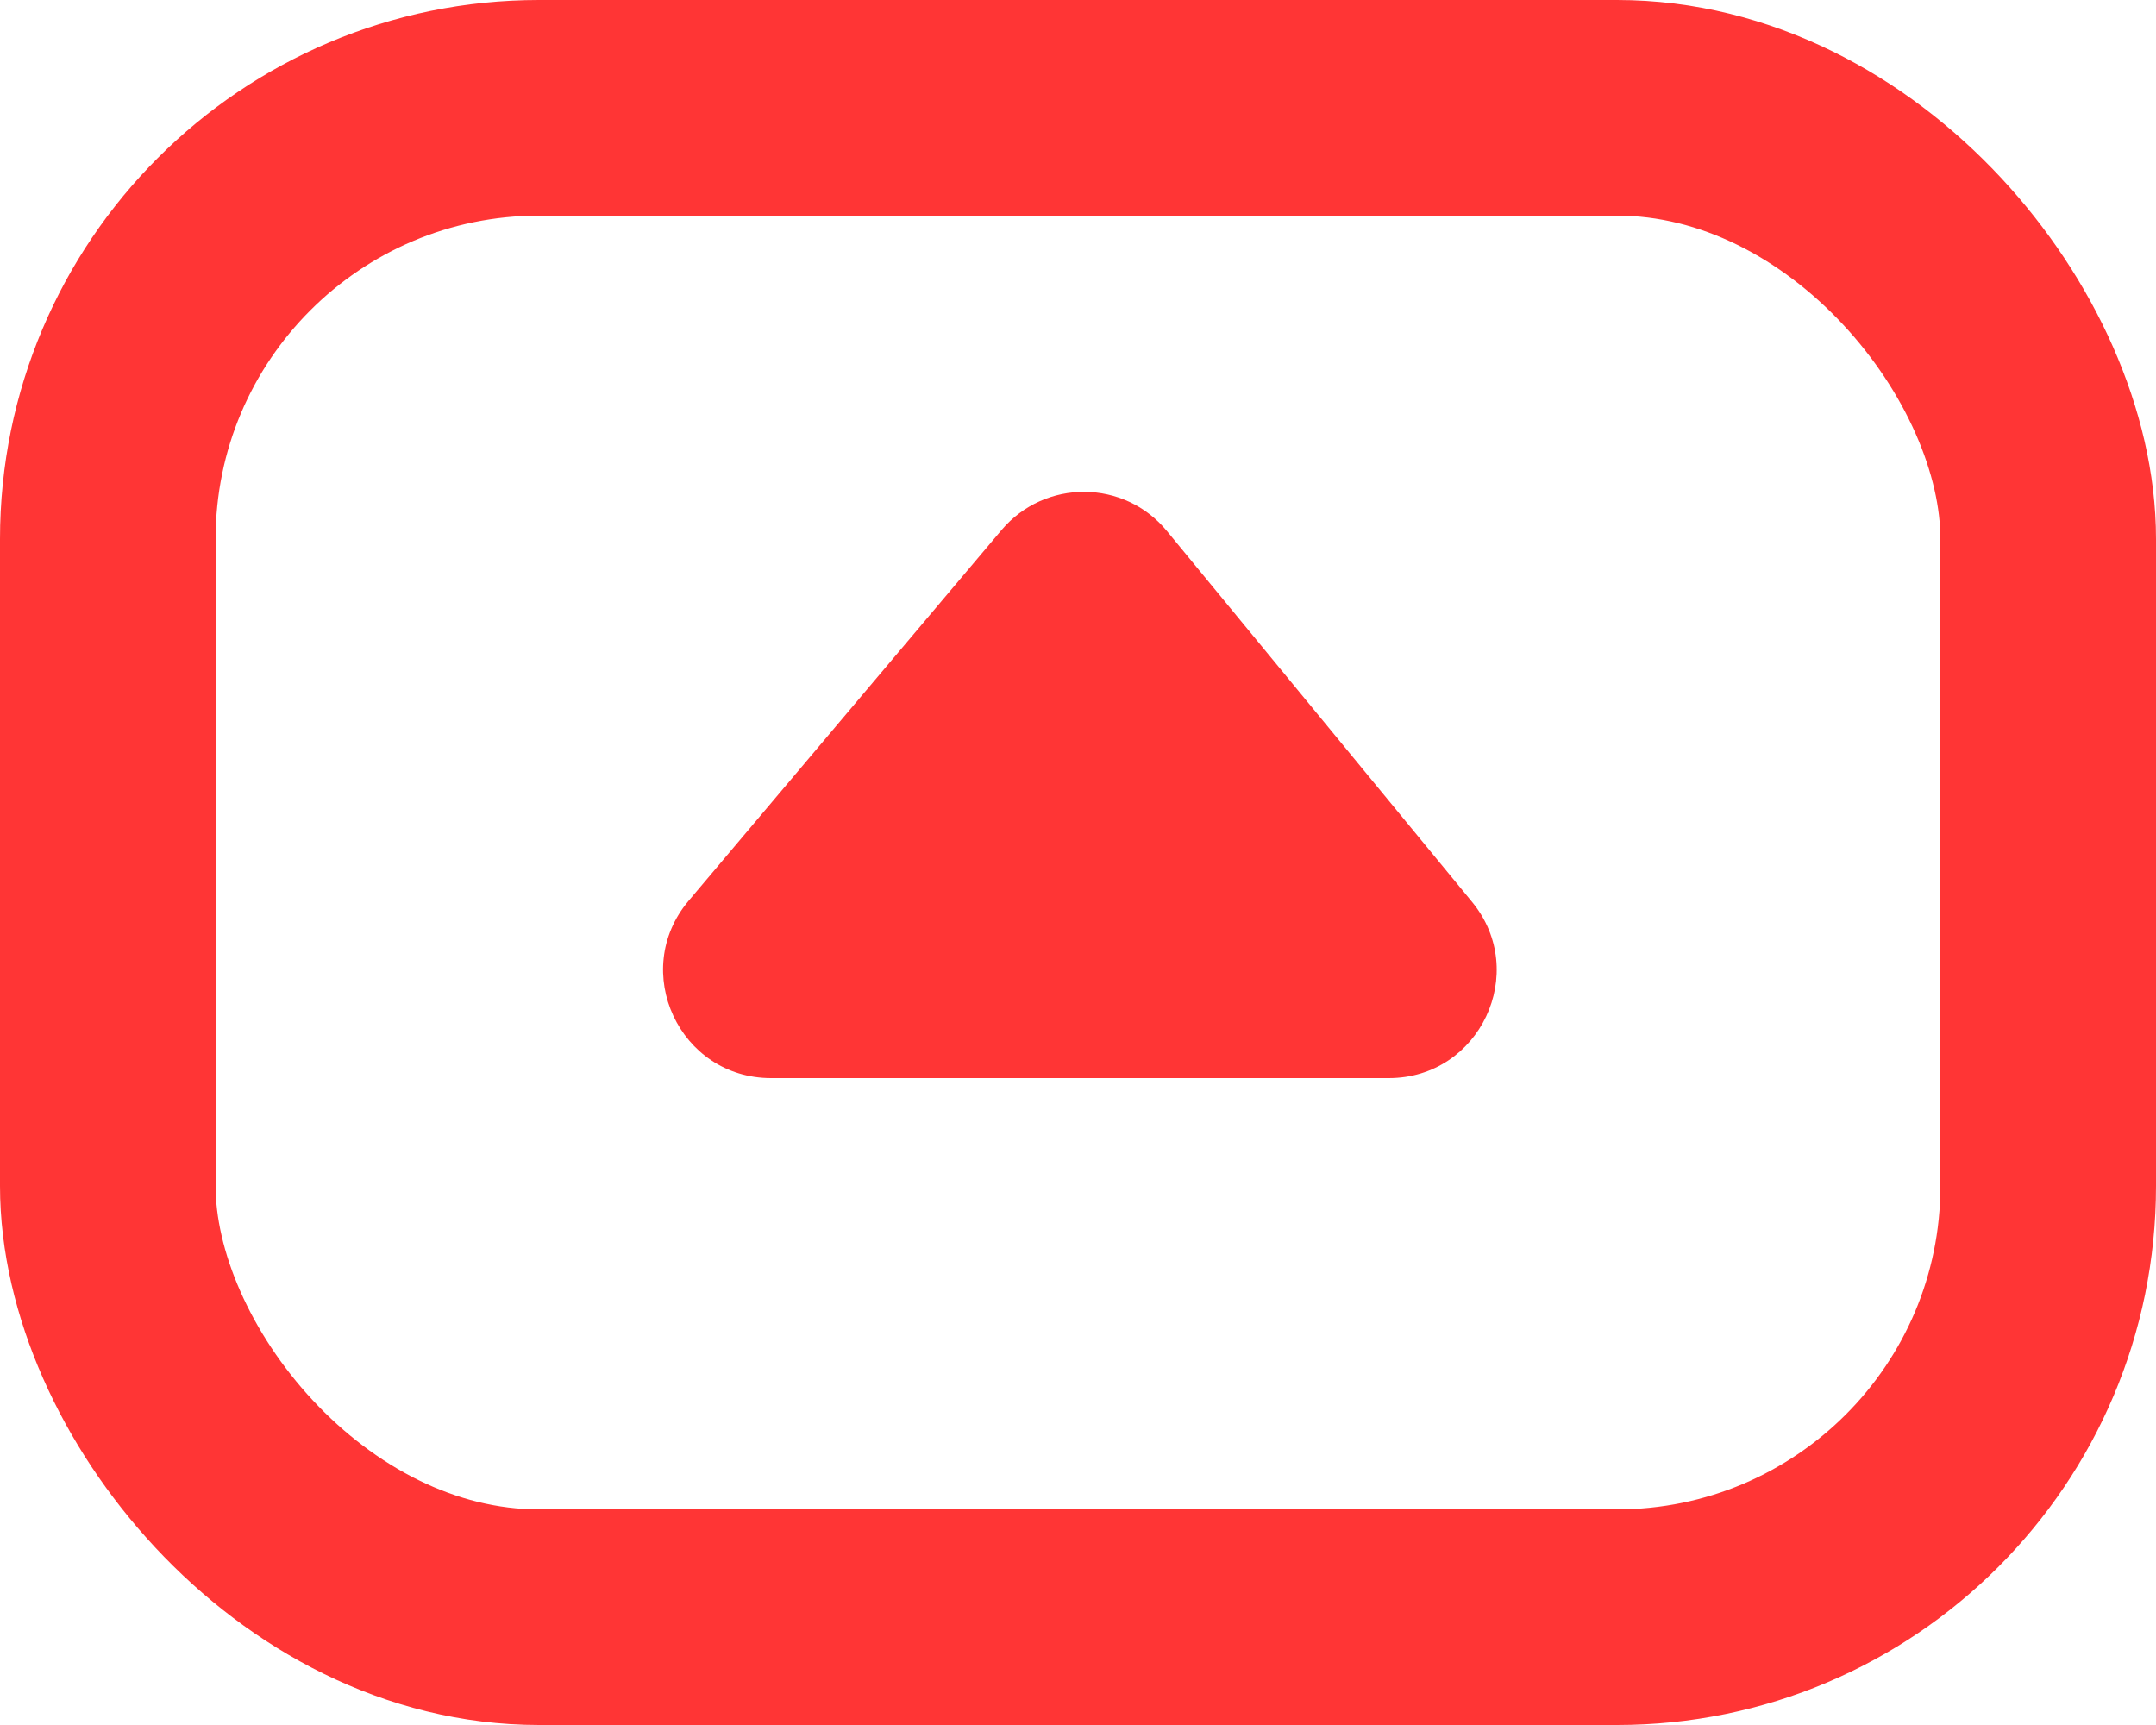 <svg width="20" height="16" viewBox="0 0 20 16" fill="none" xmlns="http://www.w3.org/2000/svg">
<rect x="1" y="1" width="18" height="14" rx="4" stroke="#FF3535" stroke-width="2"/>
<path d="M12.883 10H7.153C6.302 10 5.84 9.005 6.388 8.355L9.29 4.917C9.693 4.44 10.43 4.444 10.826 4.927L13.655 8.365C14.191 9.017 13.727 10 12.883 10Z" fill="#FF3535"/>
</svg>
